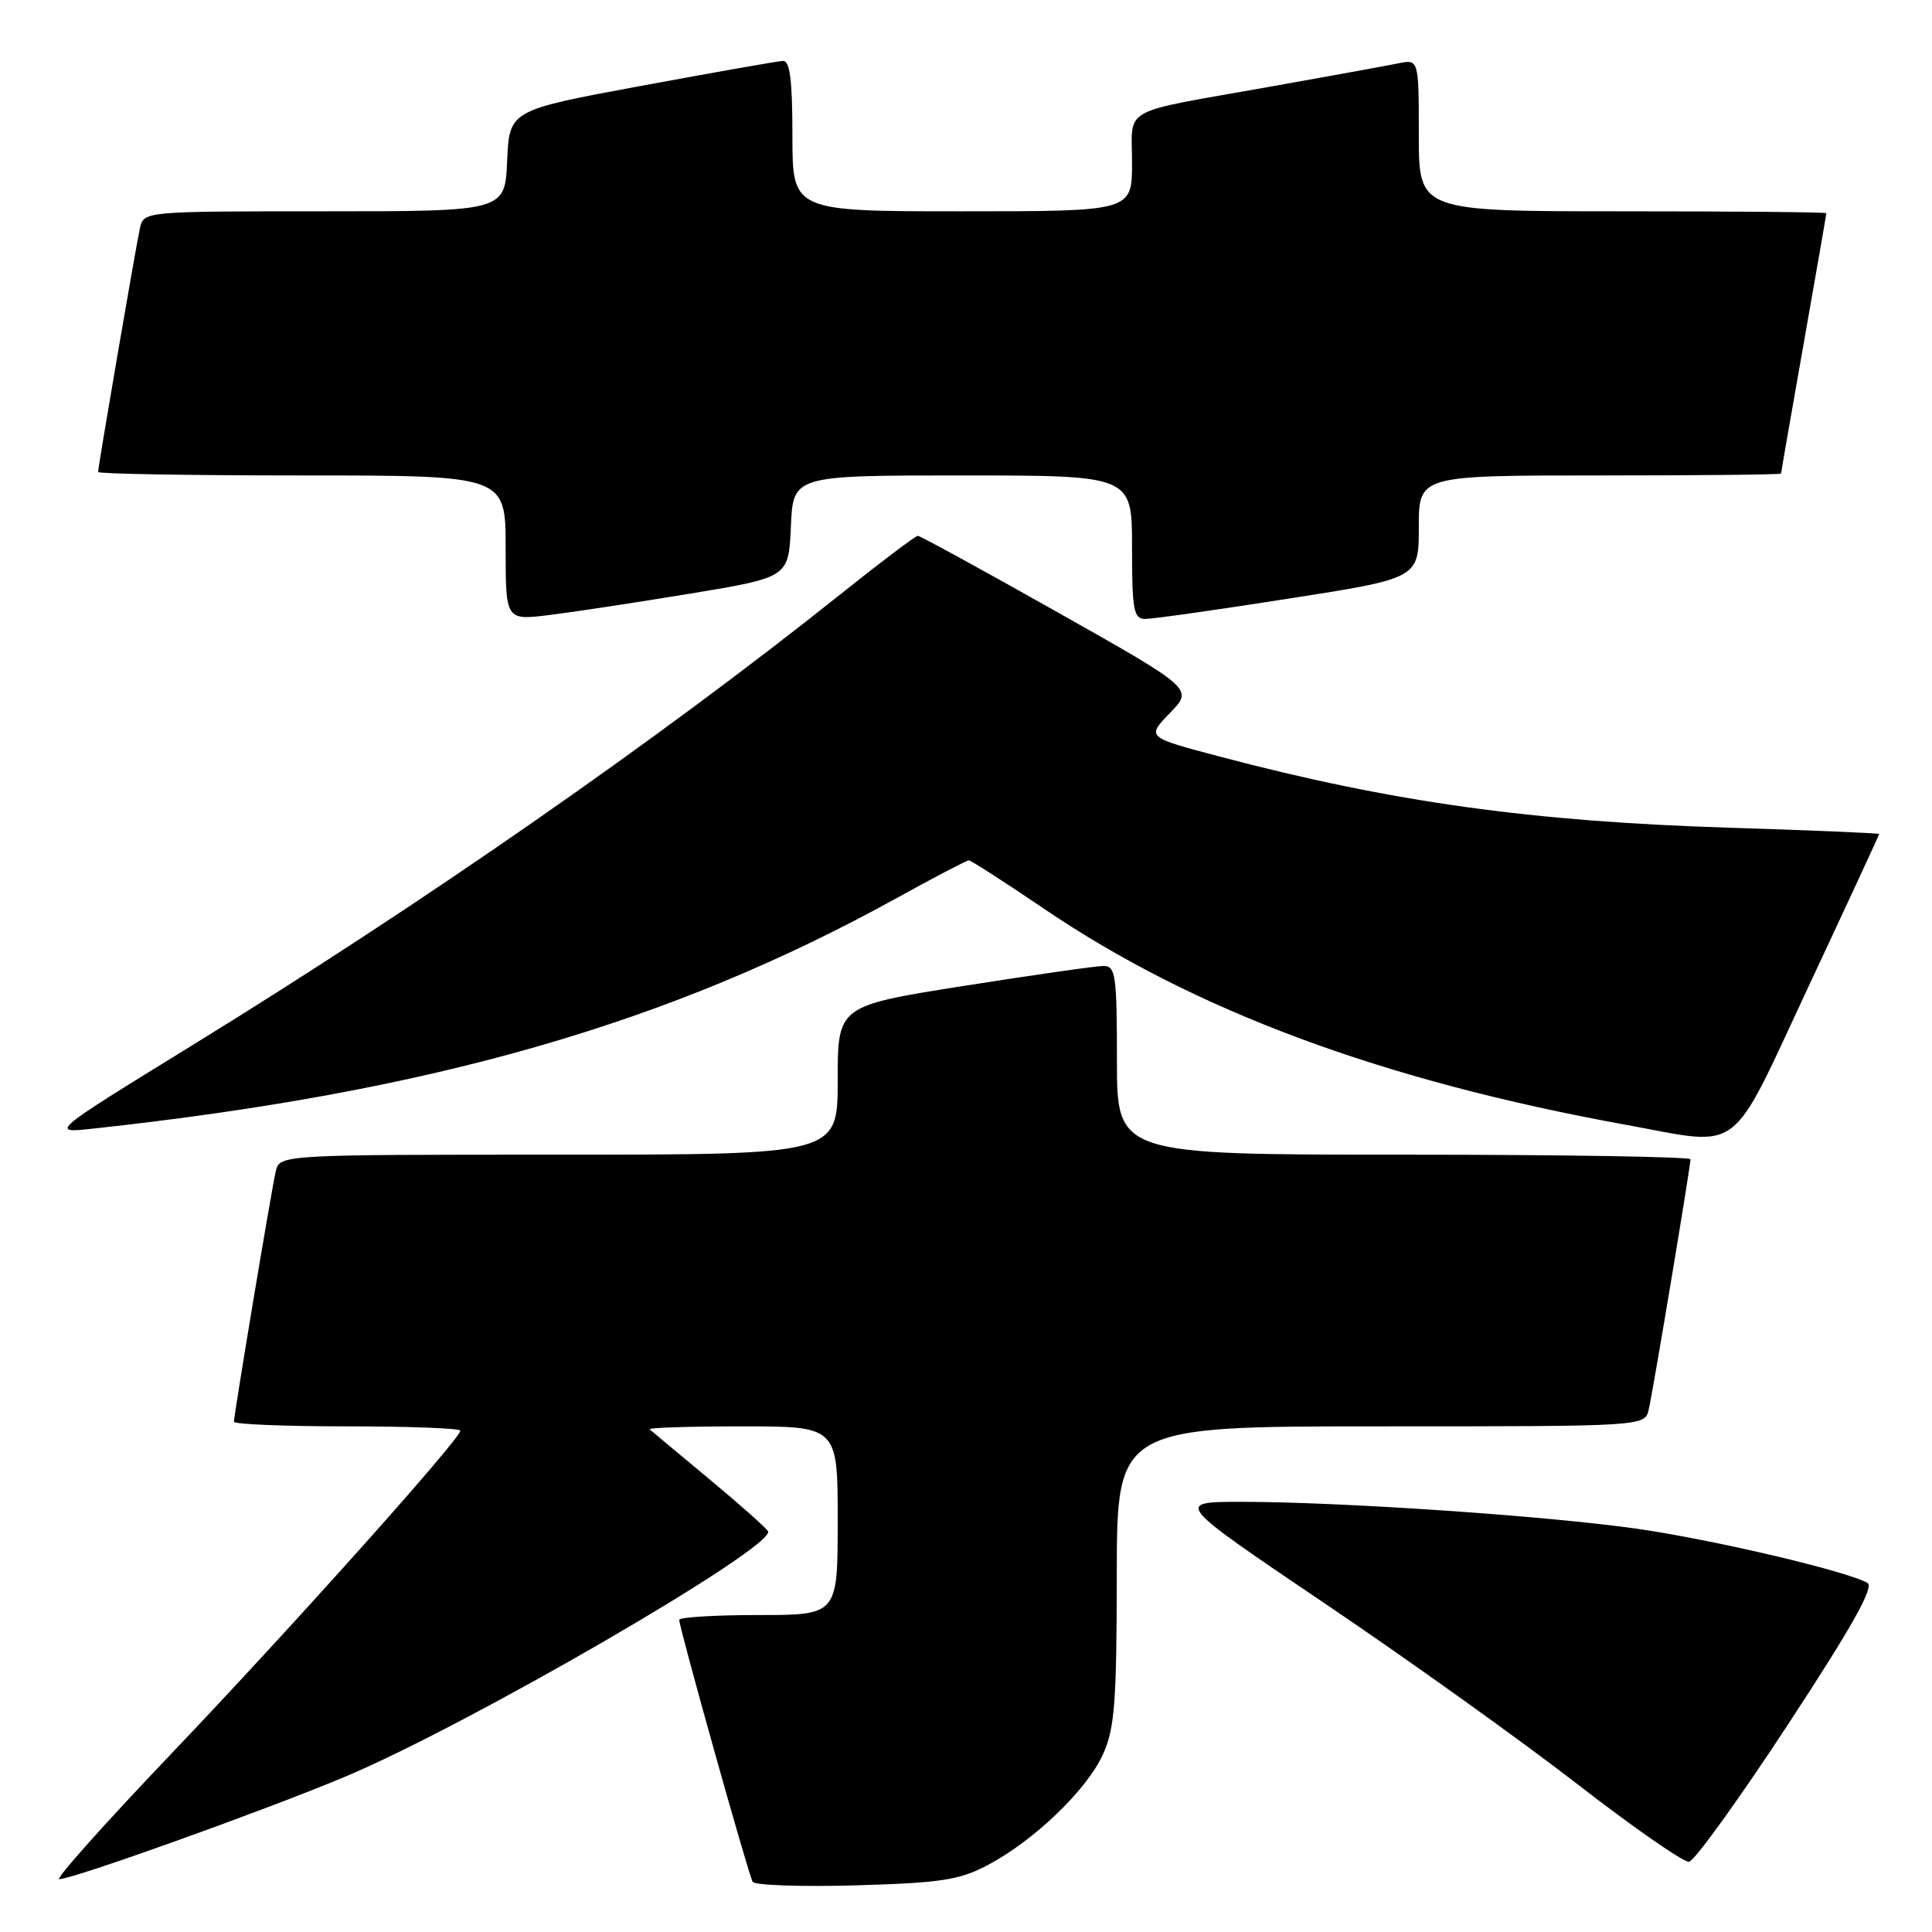 <?xml version="1.0" encoding="UTF-8" standalone="no"?>
<!DOCTYPE svg PUBLIC "-//W3C//DTD SVG 1.1//EN" "http://www.w3.org/Graphics/SVG/1.1/DTD/svg11.dtd" >
<svg xmlns="http://www.w3.org/2000/svg" xmlns:xlink="http://www.w3.org/1999/xlink" version="1.1" viewBox="0 0 256 256">
 <g >
 <path fill="currentColor"
d=" M 130.85 247.15 C 136.98 243.92 143.98 237.21 146.13 232.50 C 147.70 229.06 147.96 225.72 147.98 208.75 C 148.00 189.00 148.00 189.00 182.98 189.00 C 217.96 189.00 217.96 189.00 218.47 186.75 C 219.06 184.17 224.00 154.54 224.00 153.61 C 224.00 153.28 206.90 153.00 186.00 153.00 C 148.00 153.00 148.00 153.00 148.00 140.50 C 148.00 129.26 147.82 128.00 146.25 127.99 C 145.29 127.99 136.96 129.18 127.75 130.63 C 111.00 133.28 111.00 133.28 111.00 143.14 C 111.00 153.00 111.00 153.00 74.02 153.00 C 37.04 153.00 37.04 153.00 36.53 155.25 C 35.94 157.83 31.00 187.46 31.00 188.39 C 31.00 188.72 37.75 189.00 46.00 189.00 C 54.25 189.00 61.00 189.26 61.00 189.57 C 61.00 190.66 38.62 215.68 22.82 232.25 C 14.03 241.46 7.29 249.00 7.85 249.00 C 9.65 249.00 35.03 239.91 45.64 235.46 C 61.99 228.62 102.60 205.06 101.77 202.92 C 101.62 202.54 98.12 199.43 94.00 196.00 C 89.88 192.58 86.31 189.60 86.08 189.39 C 85.85 189.18 91.37 189.00 98.33 189.00 C 111.00 189.00 111.00 189.00 111.00 201.50 C 111.00 214.00 111.00 214.00 100.50 214.00 C 94.72 214.00 90.00 214.29 90.00 214.64 C 90.00 215.69 99.18 248.42 99.73 249.35 C 100.01 249.81 106.15 250.02 113.37 249.82 C 124.68 249.49 127.10 249.12 130.85 247.15 Z  M 236.92 228.50 C 245.40 215.57 248.36 210.29 247.45 209.75 C 244.83 208.21 227.14 204.04 217.00 202.58 C 205.08 200.87 177.89 199.01 164.55 199.00 C 155.61 199.00 155.61 199.00 175.55 212.47 C 186.52 219.87 201.57 230.64 209.00 236.40 C 216.43 242.16 223.09 246.79 223.81 246.69 C 224.53 246.58 230.43 238.40 236.92 228.50 Z  M 239.69 130.61 C 244.81 119.67 249.00 110.62 249.00 110.51 C 249.00 110.40 240.11 110.02 229.25 109.68 C 202.95 108.86 184.49 106.29 161.70 100.27 C 151.91 97.69 151.91 97.69 155.02 94.48 C 158.13 91.28 158.13 91.28 140.15 81.14 C 130.26 75.56 121.92 71.00 121.62 71.00 C 121.31 71.00 116.66 74.51 111.28 78.81 C 87.23 98.00 56.24 119.57 25.50 138.49 C 6.50 150.19 6.50 150.19 12.50 149.53 C 57.26 144.66 88.61 135.66 118.76 119.03 C 123.77 116.26 128.10 114.00 128.37 114.00 C 128.65 114.00 133.16 116.90 138.39 120.45 C 158.29 133.94 183.17 143.18 215.38 149.03 C 231.11 151.89 228.98 153.50 239.69 130.61 Z  M 91.50 78.65 C 104.50 76.50 104.50 76.50 104.80 69.75 C 105.09 63.00 105.09 63.00 127.55 63.00 C 150.00 63.00 150.00 63.00 150.00 72.50 C 150.00 80.88 150.21 82.00 151.75 82.01 C 152.71 82.02 161.26 80.81 170.75 79.32 C 188.00 76.63 188.00 76.63 188.00 69.81 C 188.00 63.00 188.00 63.00 212.00 63.00 C 225.20 63.00 236.00 62.89 236.00 62.75 C 236.00 62.61 237.35 54.85 239.00 45.50 C 240.65 36.15 242.00 28.39 242.00 28.25 C 242.00 28.11 229.85 28.00 215.00 28.00 C 188.00 28.00 188.00 28.00 188.00 17.92 C 188.00 7.84 188.00 7.84 185.25 8.40 C 183.74 8.71 175.97 10.12 168.00 11.54 C 148.15 15.07 150.00 14.04 150.00 21.57 C 150.00 28.00 150.00 28.00 127.50 28.00 C 105.00 28.00 105.00 28.00 105.00 18.00 C 105.00 10.63 104.67 8.02 103.75 8.07 C 103.06 8.10 94.62 9.59 85.00 11.37 C 67.50 14.61 67.50 14.61 67.20 21.31 C 66.91 28.00 66.91 28.00 42.97 28.00 C 19.04 28.00 19.04 28.00 18.54 30.25 C 17.99 32.75 13.00 61.82 13.00 62.54 C 13.00 62.79 25.15 63.00 40.00 63.00 C 67.00 63.00 67.00 63.00 67.00 72.60 C 67.00 82.20 67.00 82.20 72.75 81.50 C 75.91 81.11 84.35 79.83 91.50 78.65 Z "/>
</g>
</svg>